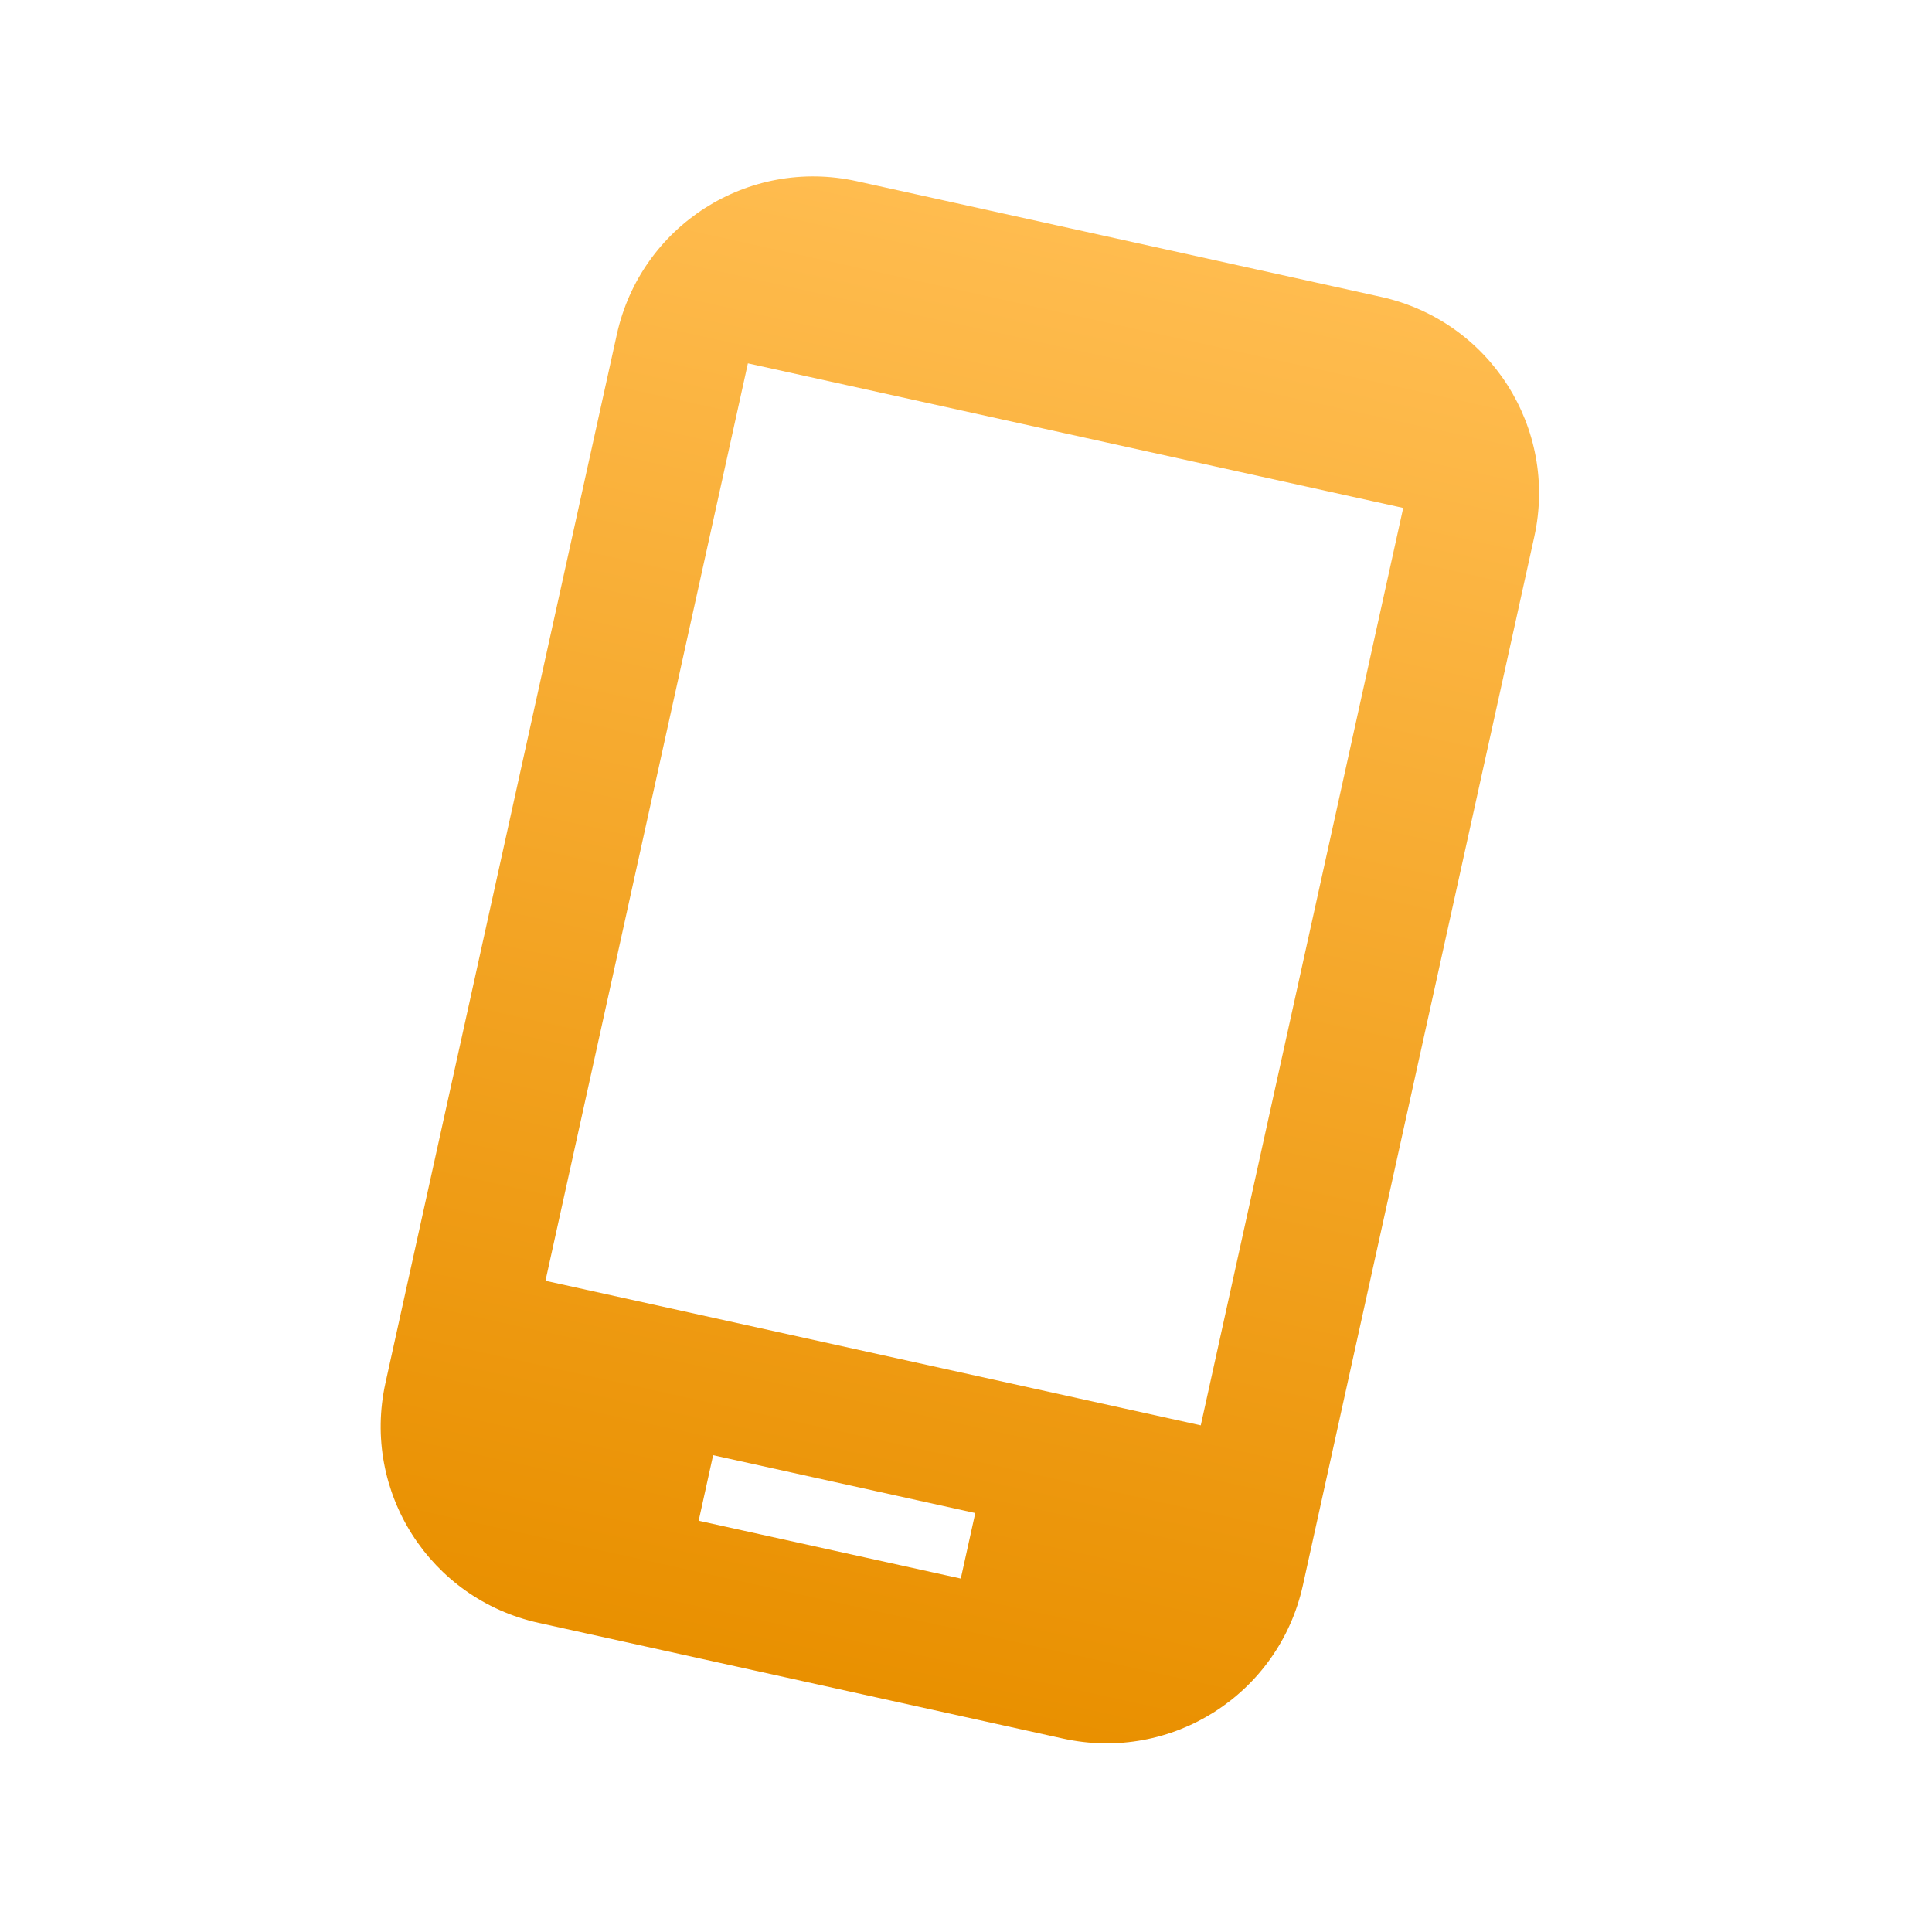 <svg width="54" height="54" viewBox="0 0 54 54" fill="none" xmlns="http://www.w3.org/2000/svg">
<g clip-path="url(#clip0_412_43)">
<path d="M38.6 8.298L23.948 5.065C20.907 4.394 17.912 6.307 17.241 9.347L10.774 38.653C10.103 41.693 12.016 44.689 15.056 45.36L29.709 48.593C32.75 49.264 35.745 47.351 36.416 44.311L42.883 15.005C43.554 11.965 41.641 8.969 38.6 8.298ZM33.562 39.839L15.246 35.798L20.904 10.156L39.22 14.197L33.562 39.839ZM26.854 44.121L19.528 42.505L19.932 40.673L27.259 42.29L26.854 44.121Z" fill="url(#paint0_linear_412_43)"/>
</g>
<defs>
<linearGradient id="paint0_linear_412_43" x1="31.274" y1="6.682" x2="22.383" y2="46.976" gradientUnits="userSpaceOnUse">
<stop stop-color="#FFBC4F"/>
<stop offset="1" stop-color="#E99000"/>
</linearGradient>
<clipPath id="clip0_412_43">
<rect width="45.015" height="45.015" fill="white" transform="translate(9.699) rotate(12.443)"/>
</clipPath>
</defs>
</svg>
